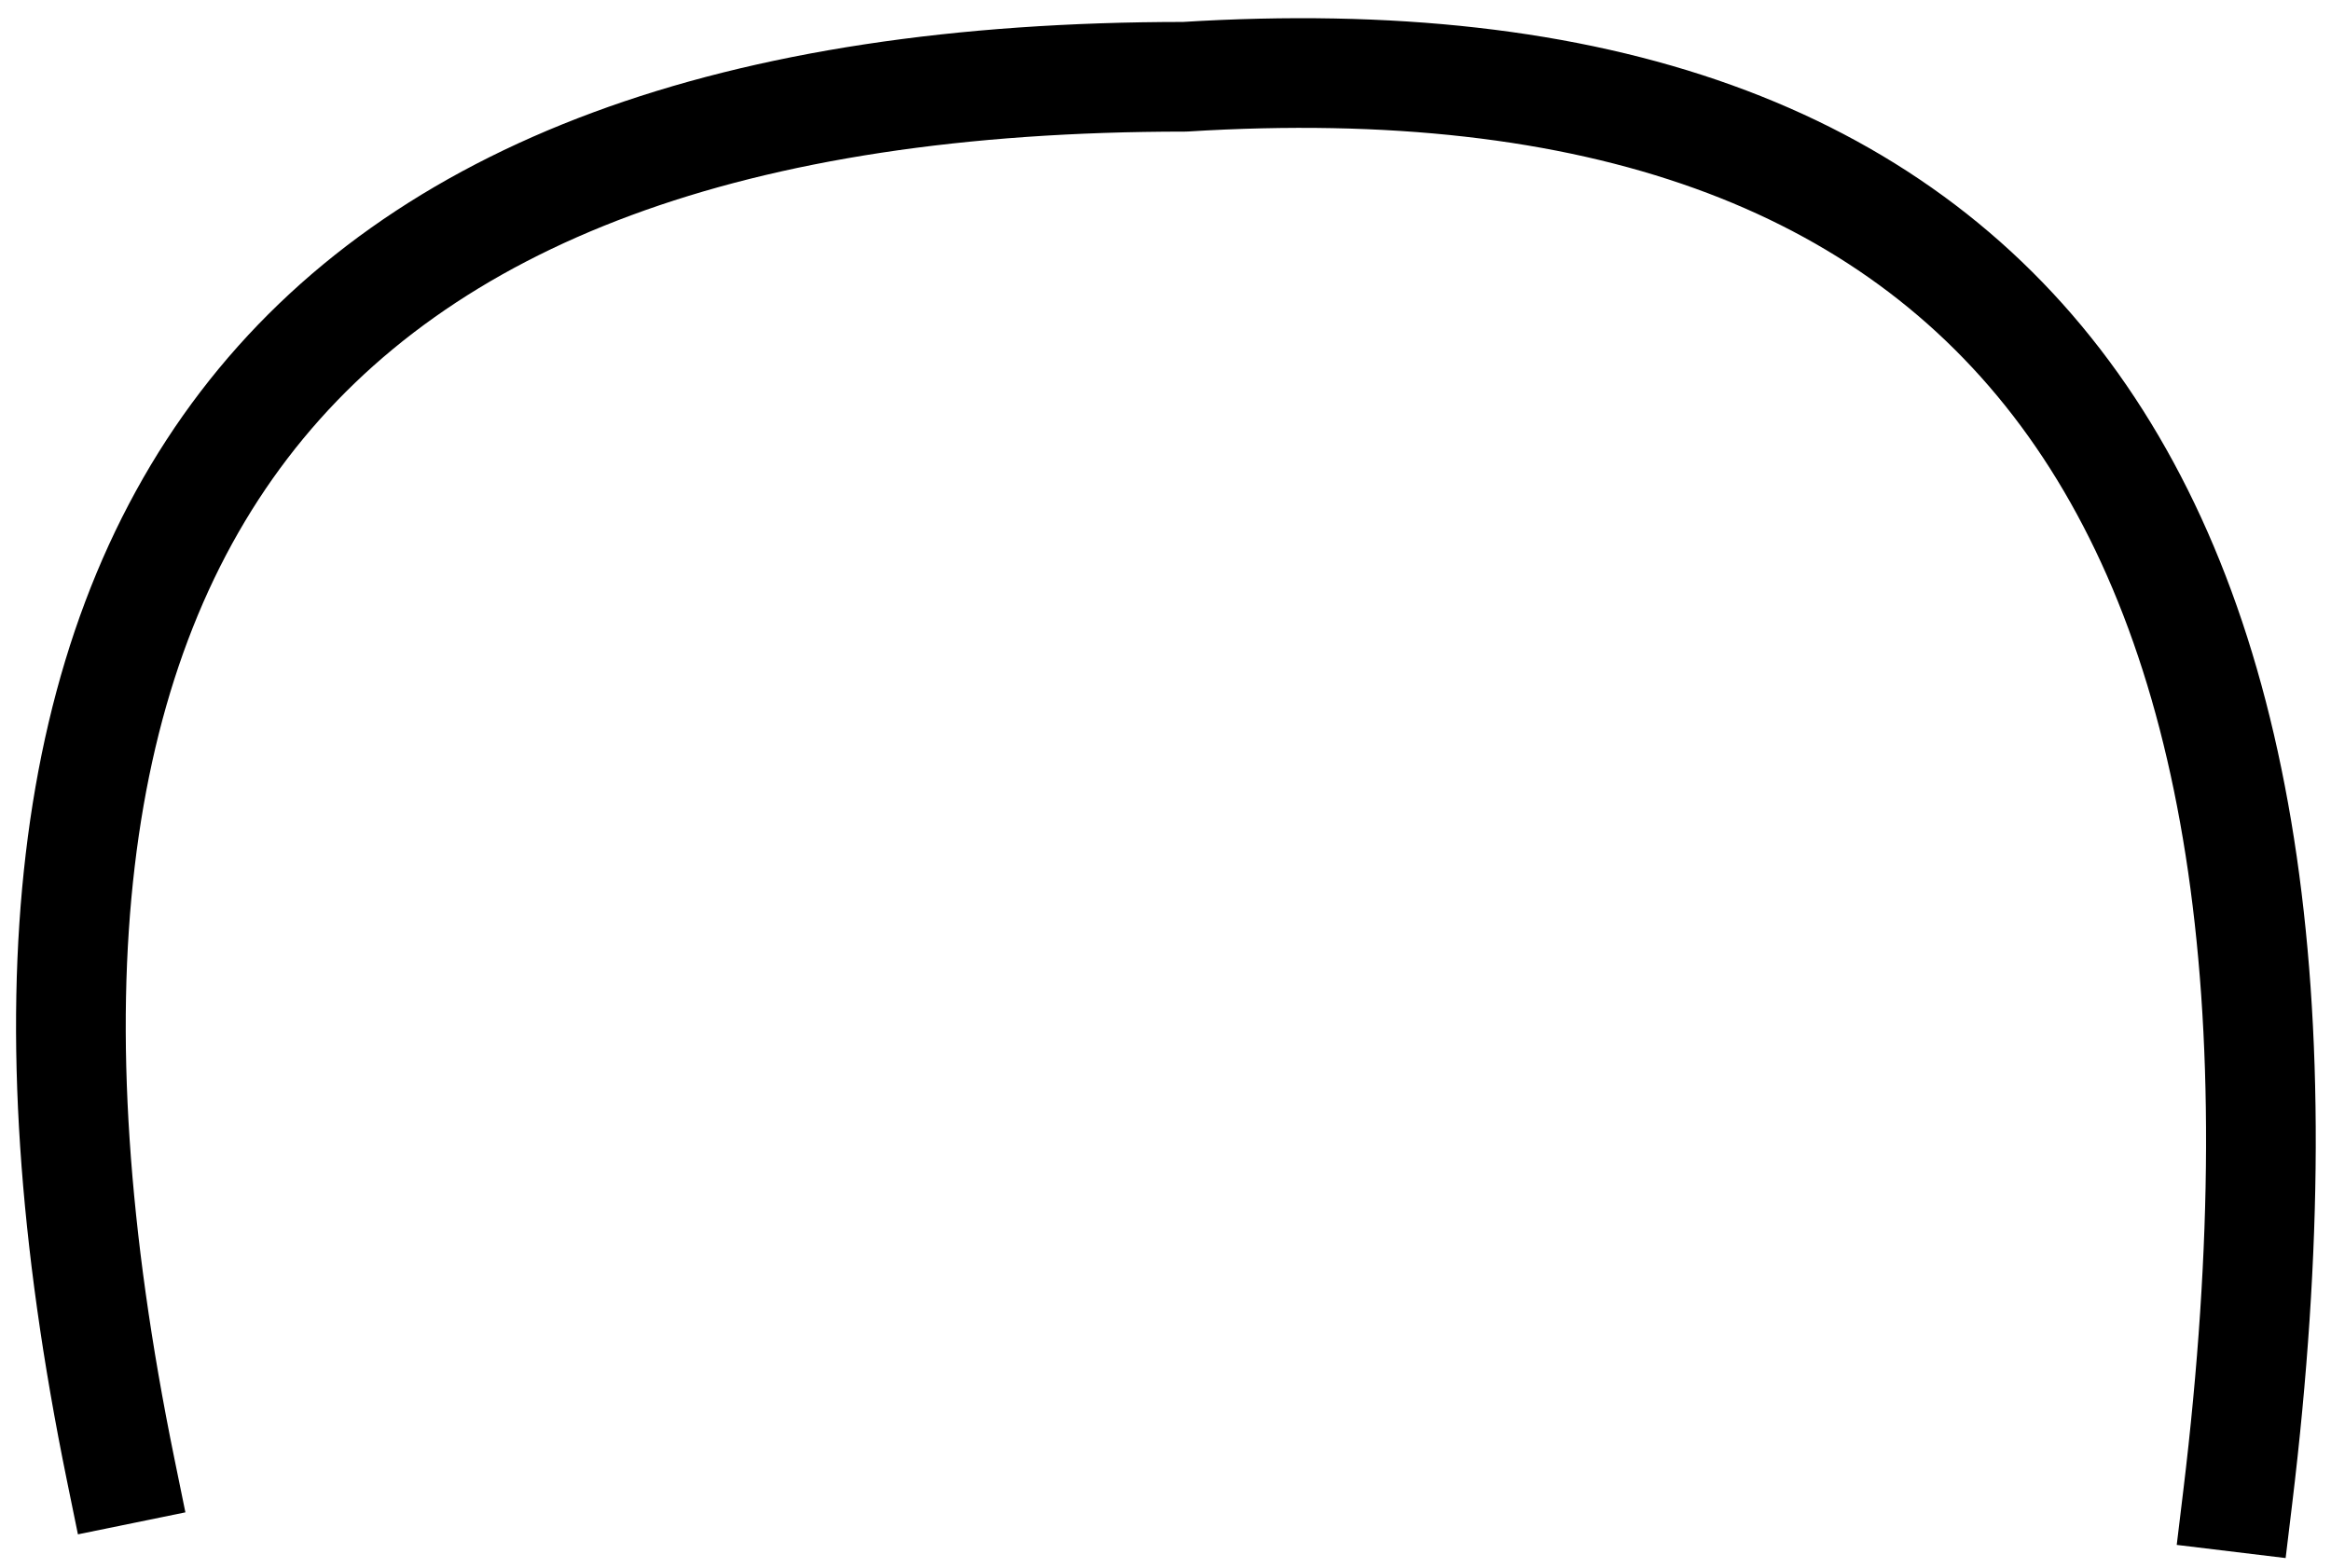 <?xml version="1.0" encoding="UTF-8" standalone="no"?>
<svg xmlns:xlink="http://www.w3.org/1999/xlink" height="14.3px" width="21.25px" xmlns="http://www.w3.org/2000/svg">
  <g transform="matrix(1.0, 0.0, 0.0, 1.0, 10.9, 10.7)">
    <path d="M9.5 2.95 Q0.15 -2.45 -9.8 2.7 -12.4 -10.0 -0.1 -10.0 11.15 -10.7 9.5 2.95" fill="#ffffff" fill-opacity="0.0" fill-rule="evenodd" stroke="none"/>
    <path d="M-9.8 2.7 Q-12.4 -10.0 -0.1 -10.0 11.15 -10.7 9.5 2.95" fill="none" stroke="#000000" stroke-linecap="square" stroke-linejoin="round" stroke-width="1.0"/>
  </g>
</svg>
